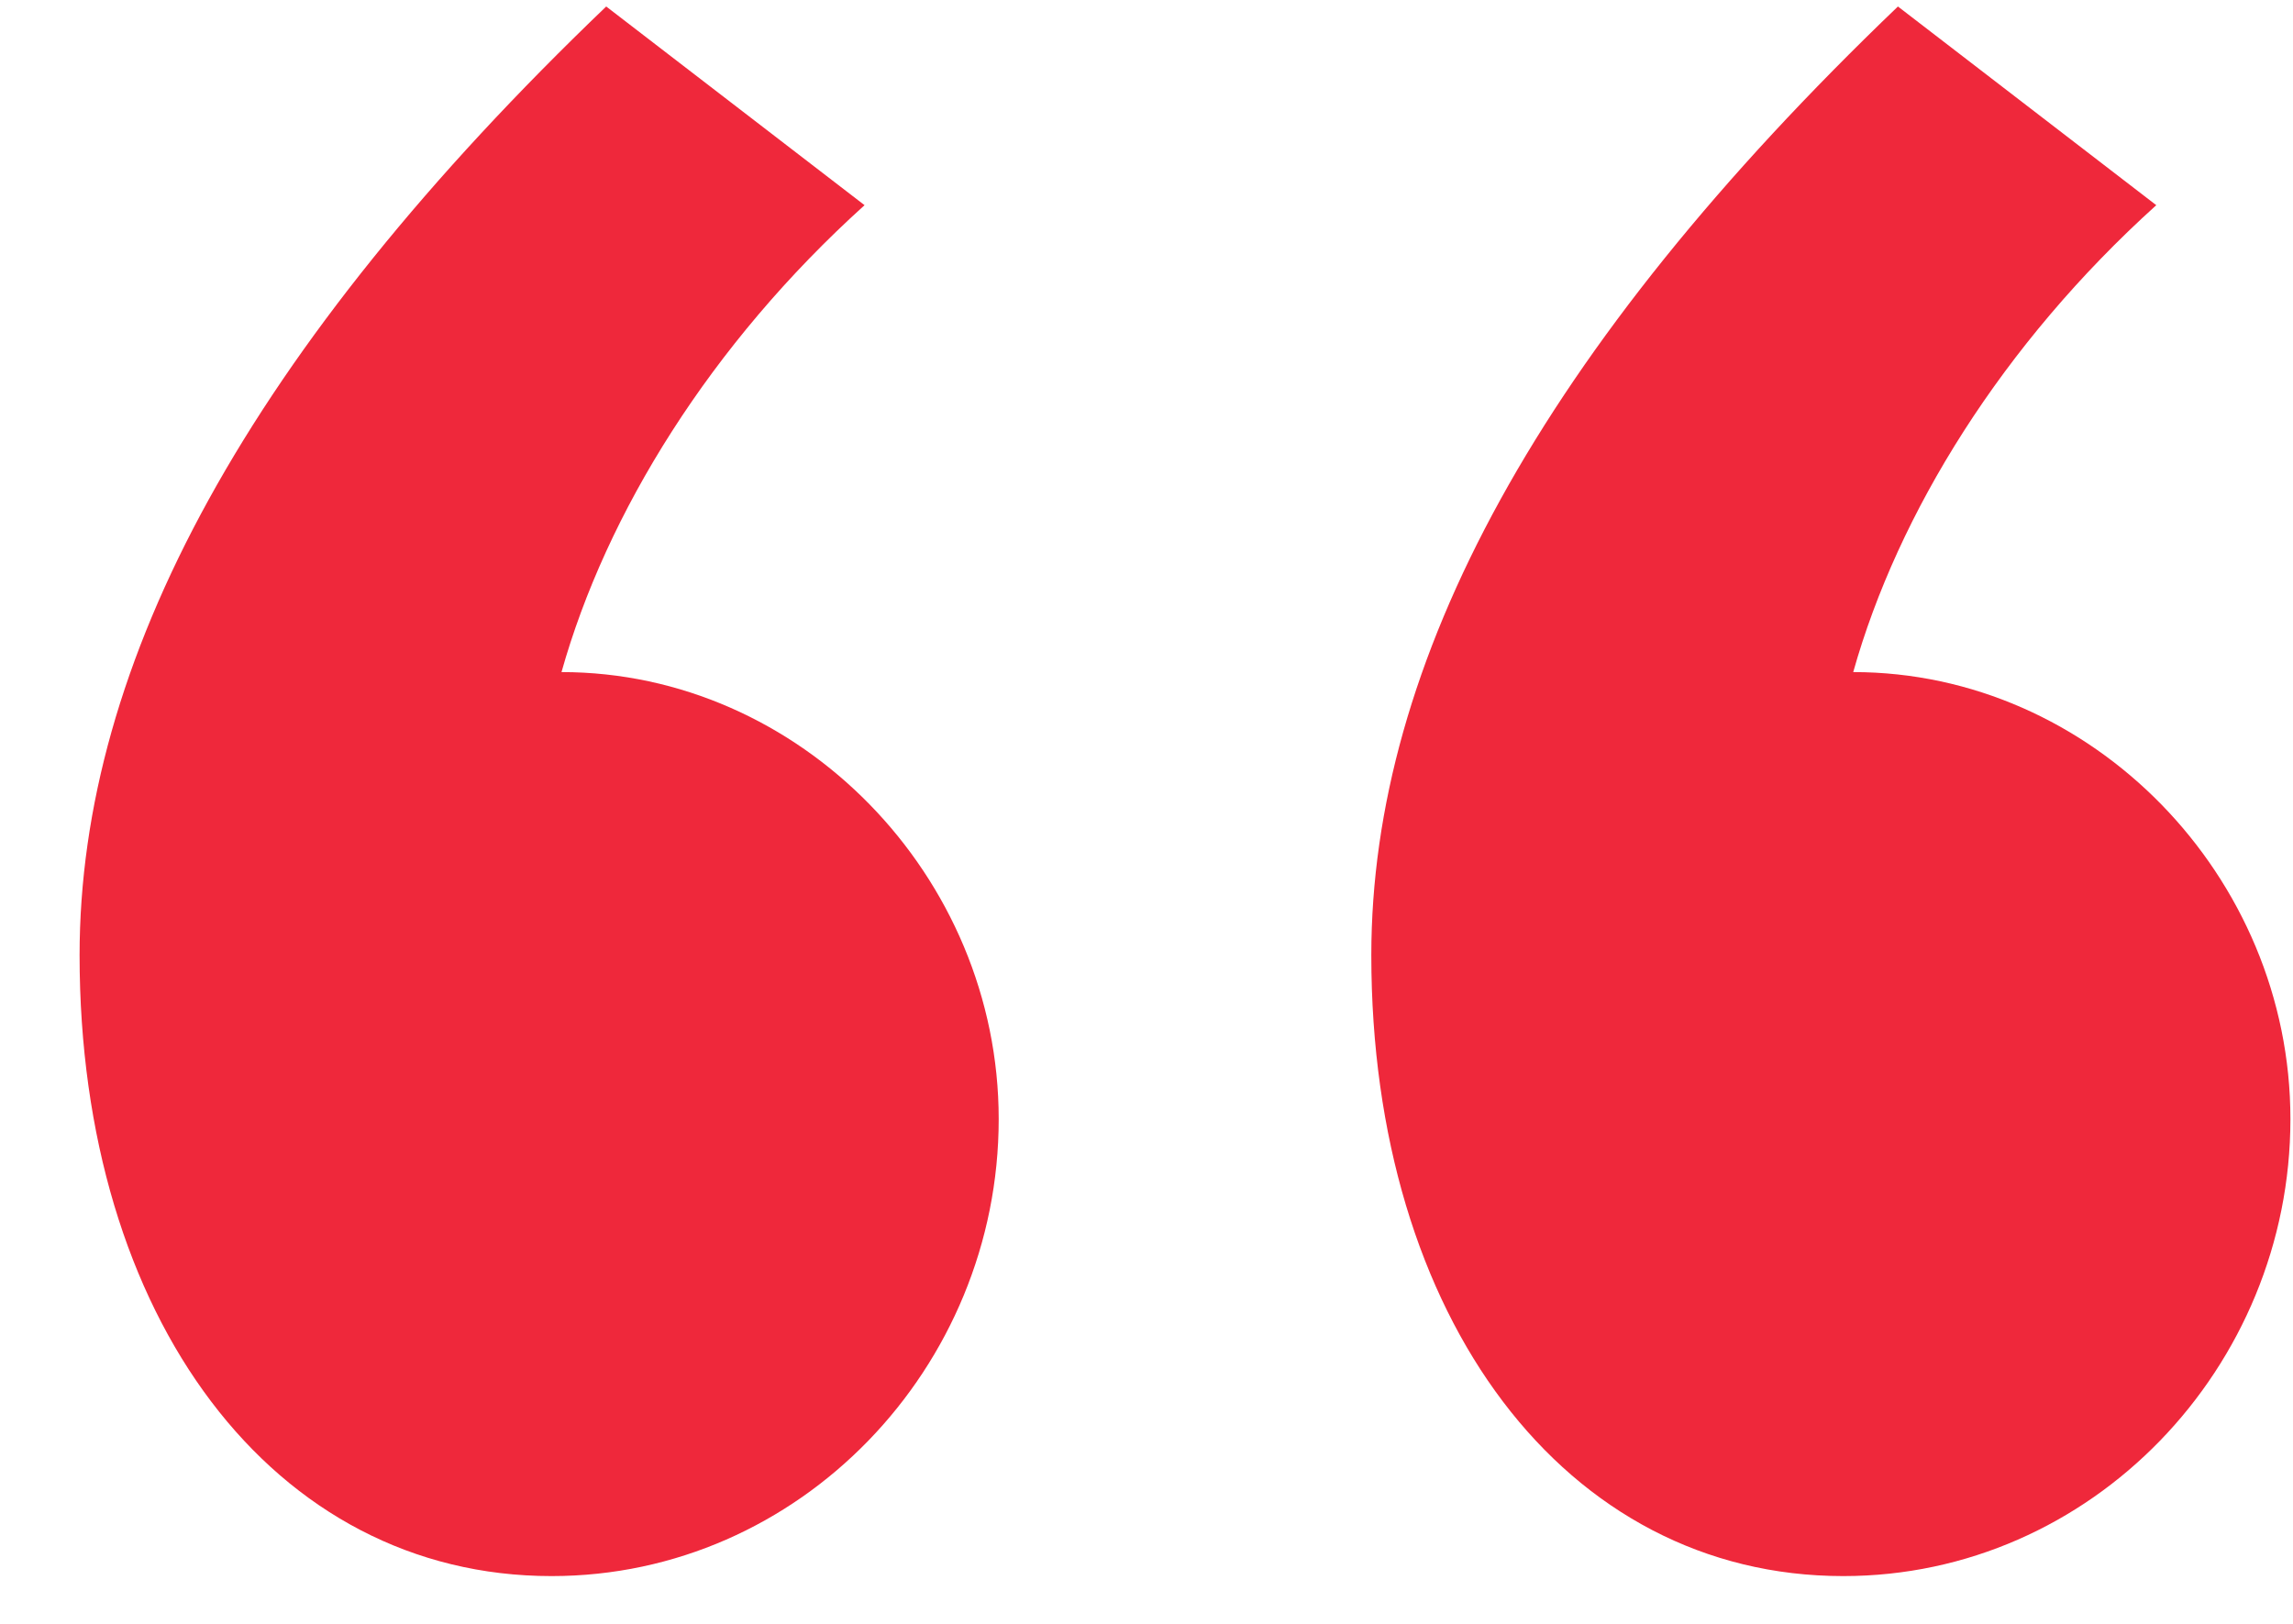 <svg width="24" height="17" viewBox="0 0 24 17" fill="none" xmlns="http://www.w3.org/2000/svg">
<path d="M6.345 0.068C2.601 3.656 0.833 6.932 0.833 10C0.833 13.796 2.861 16.5 5.773 16.5C8.373 16.5 10.453 14.316 10.453 11.716C10.453 9.168 8.373 7.036 5.877 7.036C6.345 5.372 7.437 3.604 9.049 2.148L6.345 0.068ZM19.865 0.068C16.121 3.656 14.353 6.932 14.353 10C14.353 13.796 16.381 16.5 19.293 16.5C21.893 16.5 23.973 14.316 23.973 11.716C23.973 9.168 21.893 7.036 19.397 7.036C19.865 5.372 20.957 3.604 22.569 2.148L19.865 0.068Z" fill="#EF283B"/>
</svg>
